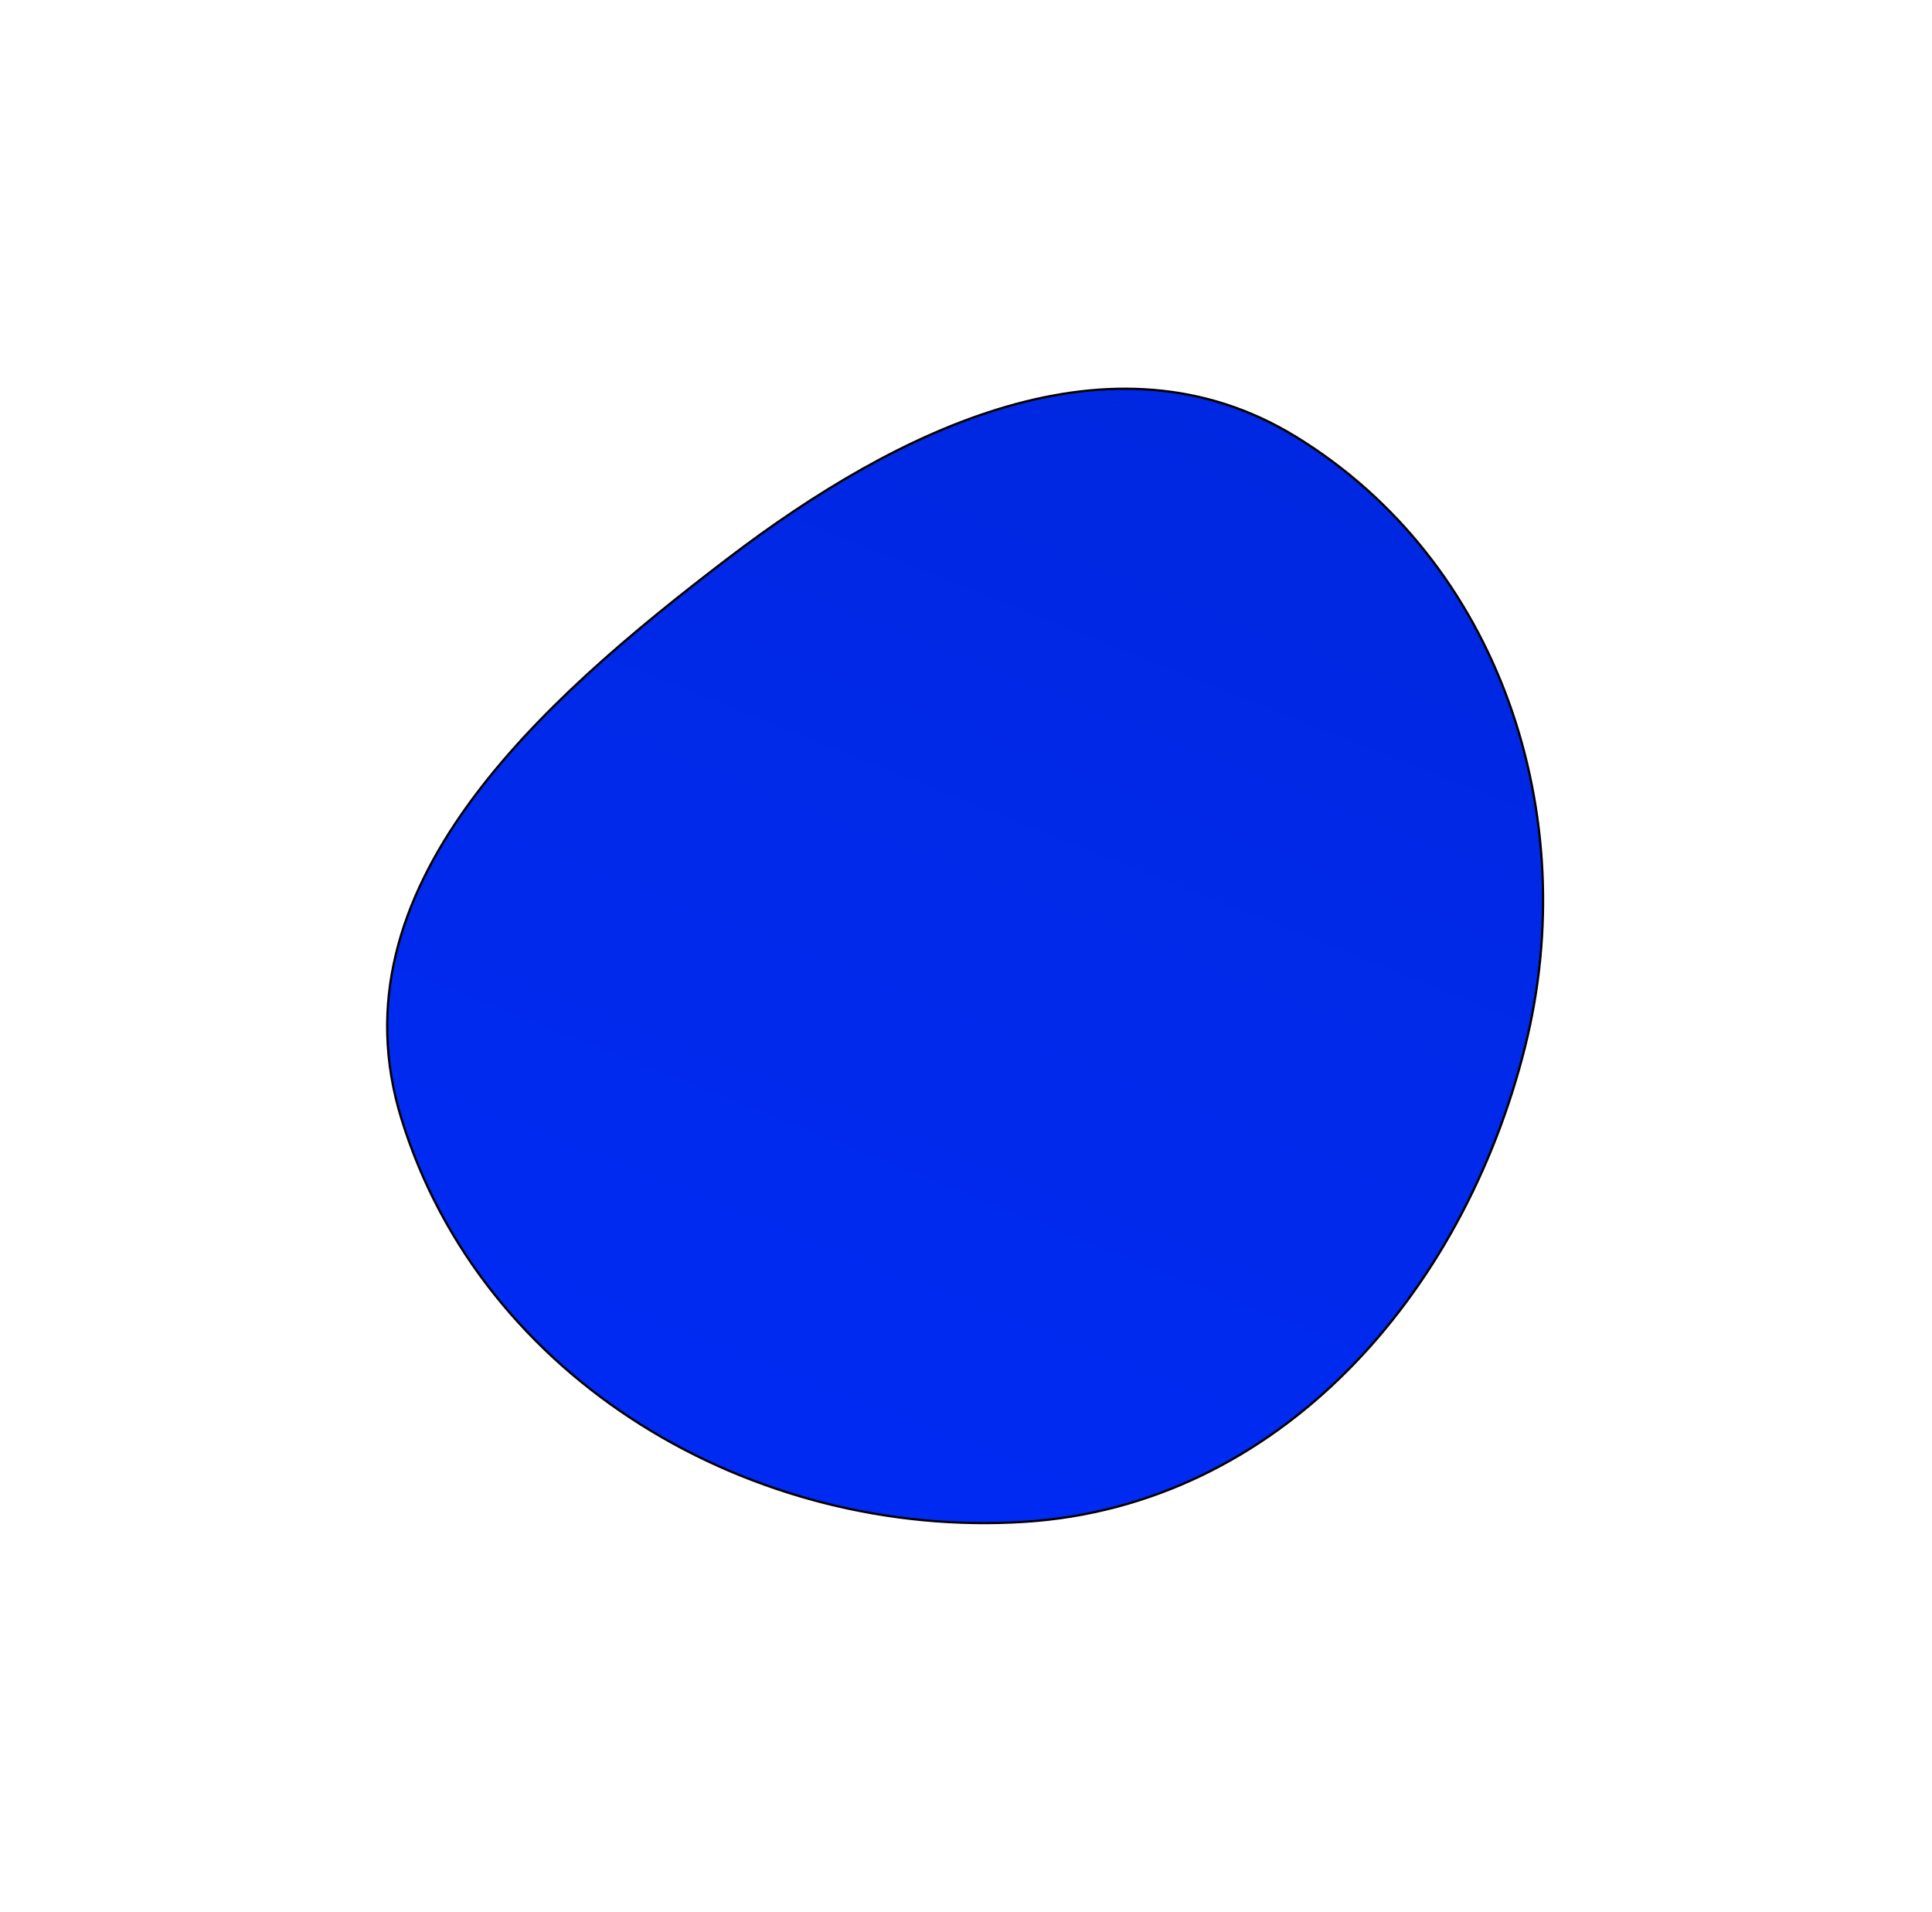 <svg width="859" height="850" viewBox="0 0 859 850" fill="none" xmlns="http://www.w3.org/2000/svg">
<g filter="url(#filter0_ddddiif_390_3361)">
<path fill-rule="evenodd" clip-rule="evenodd" d="M178.439 497.267C146.947 394.949 239.584 312.367 323.783 248.184C399.468 190.49 494.434 144.077 576.103 194.133C666.72 249.673 703.849 362.148 678.083 465.338C650.521 575.726 568.368 669.387 455.639 676.59C335.041 684.297 214.384 614.053 178.439 497.267Z" fill="url(#paint0_linear_390_3361)"/>
<path fill-rule="evenodd" clip-rule="evenodd" d="M178.439 497.267C146.947 394.949 239.584 312.367 323.783 248.184C399.468 190.49 494.434 144.077 576.103 194.133C666.72 249.673 703.849 362.148 678.083 465.338C650.521 575.726 568.368 669.387 455.639 676.59C335.041 684.297 214.384 614.053 178.439 497.267Z" stroke="black"/>
</g>
<defs>
<filter id="filter0_ddddiif_390_3361" x="0.144" y="0.829" width="857.938" height="848.337" filterUnits="userSpaceOnUse" color-interpolation-filters="sRGB">
<feFlood flood-opacity="0" result="BackgroundImageFix"/>
<feColorMatrix in="SourceAlpha" type="matrix" values="0 0 0 0 0 0 0 0 0 0 0 0 0 0 0 0 0 0 127 0" result="hardAlpha"/>
<feOffset dx="0.872" dy="0.872"/>
<feGaussianBlur stdDeviation="1.307"/>
<feColorMatrix type="matrix" values="0 0 0 0 0 0 0 0 0 0.11 0 0 0 0 0.624 0 0 0 0.9 0"/>
<feBlend mode="normal" in2="BackgroundImageFix" result="effect1_dropShadow_390_3361"/>
<feColorMatrix in="SourceAlpha" type="matrix" values="0 0 0 0 0 0 0 0 0 0 0 0 0 0 0 0 0 0 127 0" result="hardAlpha"/>
<feOffset dx="-0.872" dy="-0.872"/>
<feGaussianBlur stdDeviation="0.872"/>
<feColorMatrix type="matrix" values="0 0 0 0 0 0 0 0 0 0.212 0 0 0 0 1 0 0 0 0.9 0"/>
<feBlend mode="normal" in2="effect1_dropShadow_390_3361" result="effect2_dropShadow_390_3361"/>
<feColorMatrix in="SourceAlpha" type="matrix" values="0 0 0 0 0 0 0 0 0 0 0 0 0 0 0 0 0 0 127 0" result="hardAlpha"/>
<feOffset dx="0.872" dy="-0.872"/>
<feGaussianBlur stdDeviation="0.872"/>
<feColorMatrix type="matrix" values="0 0 0 0 0 0 0 0 0 0.11 0 0 0 0 0.624 0 0 0 0.2 0"/>
<feBlend mode="normal" in2="effect2_dropShadow_390_3361" result="effect3_dropShadow_390_3361"/>
<feColorMatrix in="SourceAlpha" type="matrix" values="0 0 0 0 0 0 0 0 0 0 0 0 0 0 0 0 0 0 127 0" result="hardAlpha"/>
<feOffset dx="-0.872" dy="0.872"/>
<feGaussianBlur stdDeviation="0.872"/>
<feColorMatrix type="matrix" values="0 0 0 0 0 0 0 0 0 0.11 0 0 0 0 0.624 0 0 0 0.2 0"/>
<feBlend mode="normal" in2="effect3_dropShadow_390_3361" result="effect4_dropShadow_390_3361"/>
<feBlend mode="normal" in="SourceGraphic" in2="effect4_dropShadow_390_3361" result="shape"/>
<feColorMatrix in="SourceAlpha" type="matrix" values="0 0 0 0 0 0 0 0 0 0 0 0 0 0 0 0 0 0 127 0" result="hardAlpha"/>
<feOffset dx="-0.872" dy="-0.872"/>
<feGaussianBlur stdDeviation="0.872"/>
<feComposite in2="hardAlpha" operator="arithmetic" k2="-1" k3="1"/>
<feColorMatrix type="matrix" values="0 0 0 0 0 0 0 0 0 0.11 0 0 0 0 0.624 0 0 0 0.5 0"/>
<feBlend mode="normal" in2="shape" result="effect5_innerShadow_390_3361"/>
<feColorMatrix in="SourceAlpha" type="matrix" values="0 0 0 0 0 0 0 0 0 0 0 0 0 0 0 0 0 0 127 0" result="hardAlpha"/>
<feOffset dx="0.872" dy="0.872"/>
<feGaussianBlur stdDeviation="0.872"/>
<feComposite in2="hardAlpha" operator="arithmetic" k2="-1" k3="1"/>
<feColorMatrix type="matrix" values="0 0 0 0 0 0 0 0 0 0.212 0 0 0 0 1 0 0 0 0.3 0"/>
<feBlend mode="normal" in2="effect5_innerShadow_390_3361" result="effect6_innerShadow_390_3361"/>
<feGaussianBlur stdDeviation="86" result="effect7_foregroundBlur_390_3361"/>
</filter>
<linearGradient id="paint0_linear_390_3361" x1="274.065" y1="754.211" x2="535.254" y2="97.206" gradientUnits="userSpaceOnUse">
<stop stop-color="#002BF6"/>
<stop offset="1" stop-color="#0027DE"/>
</linearGradient>
</defs>
</svg>
